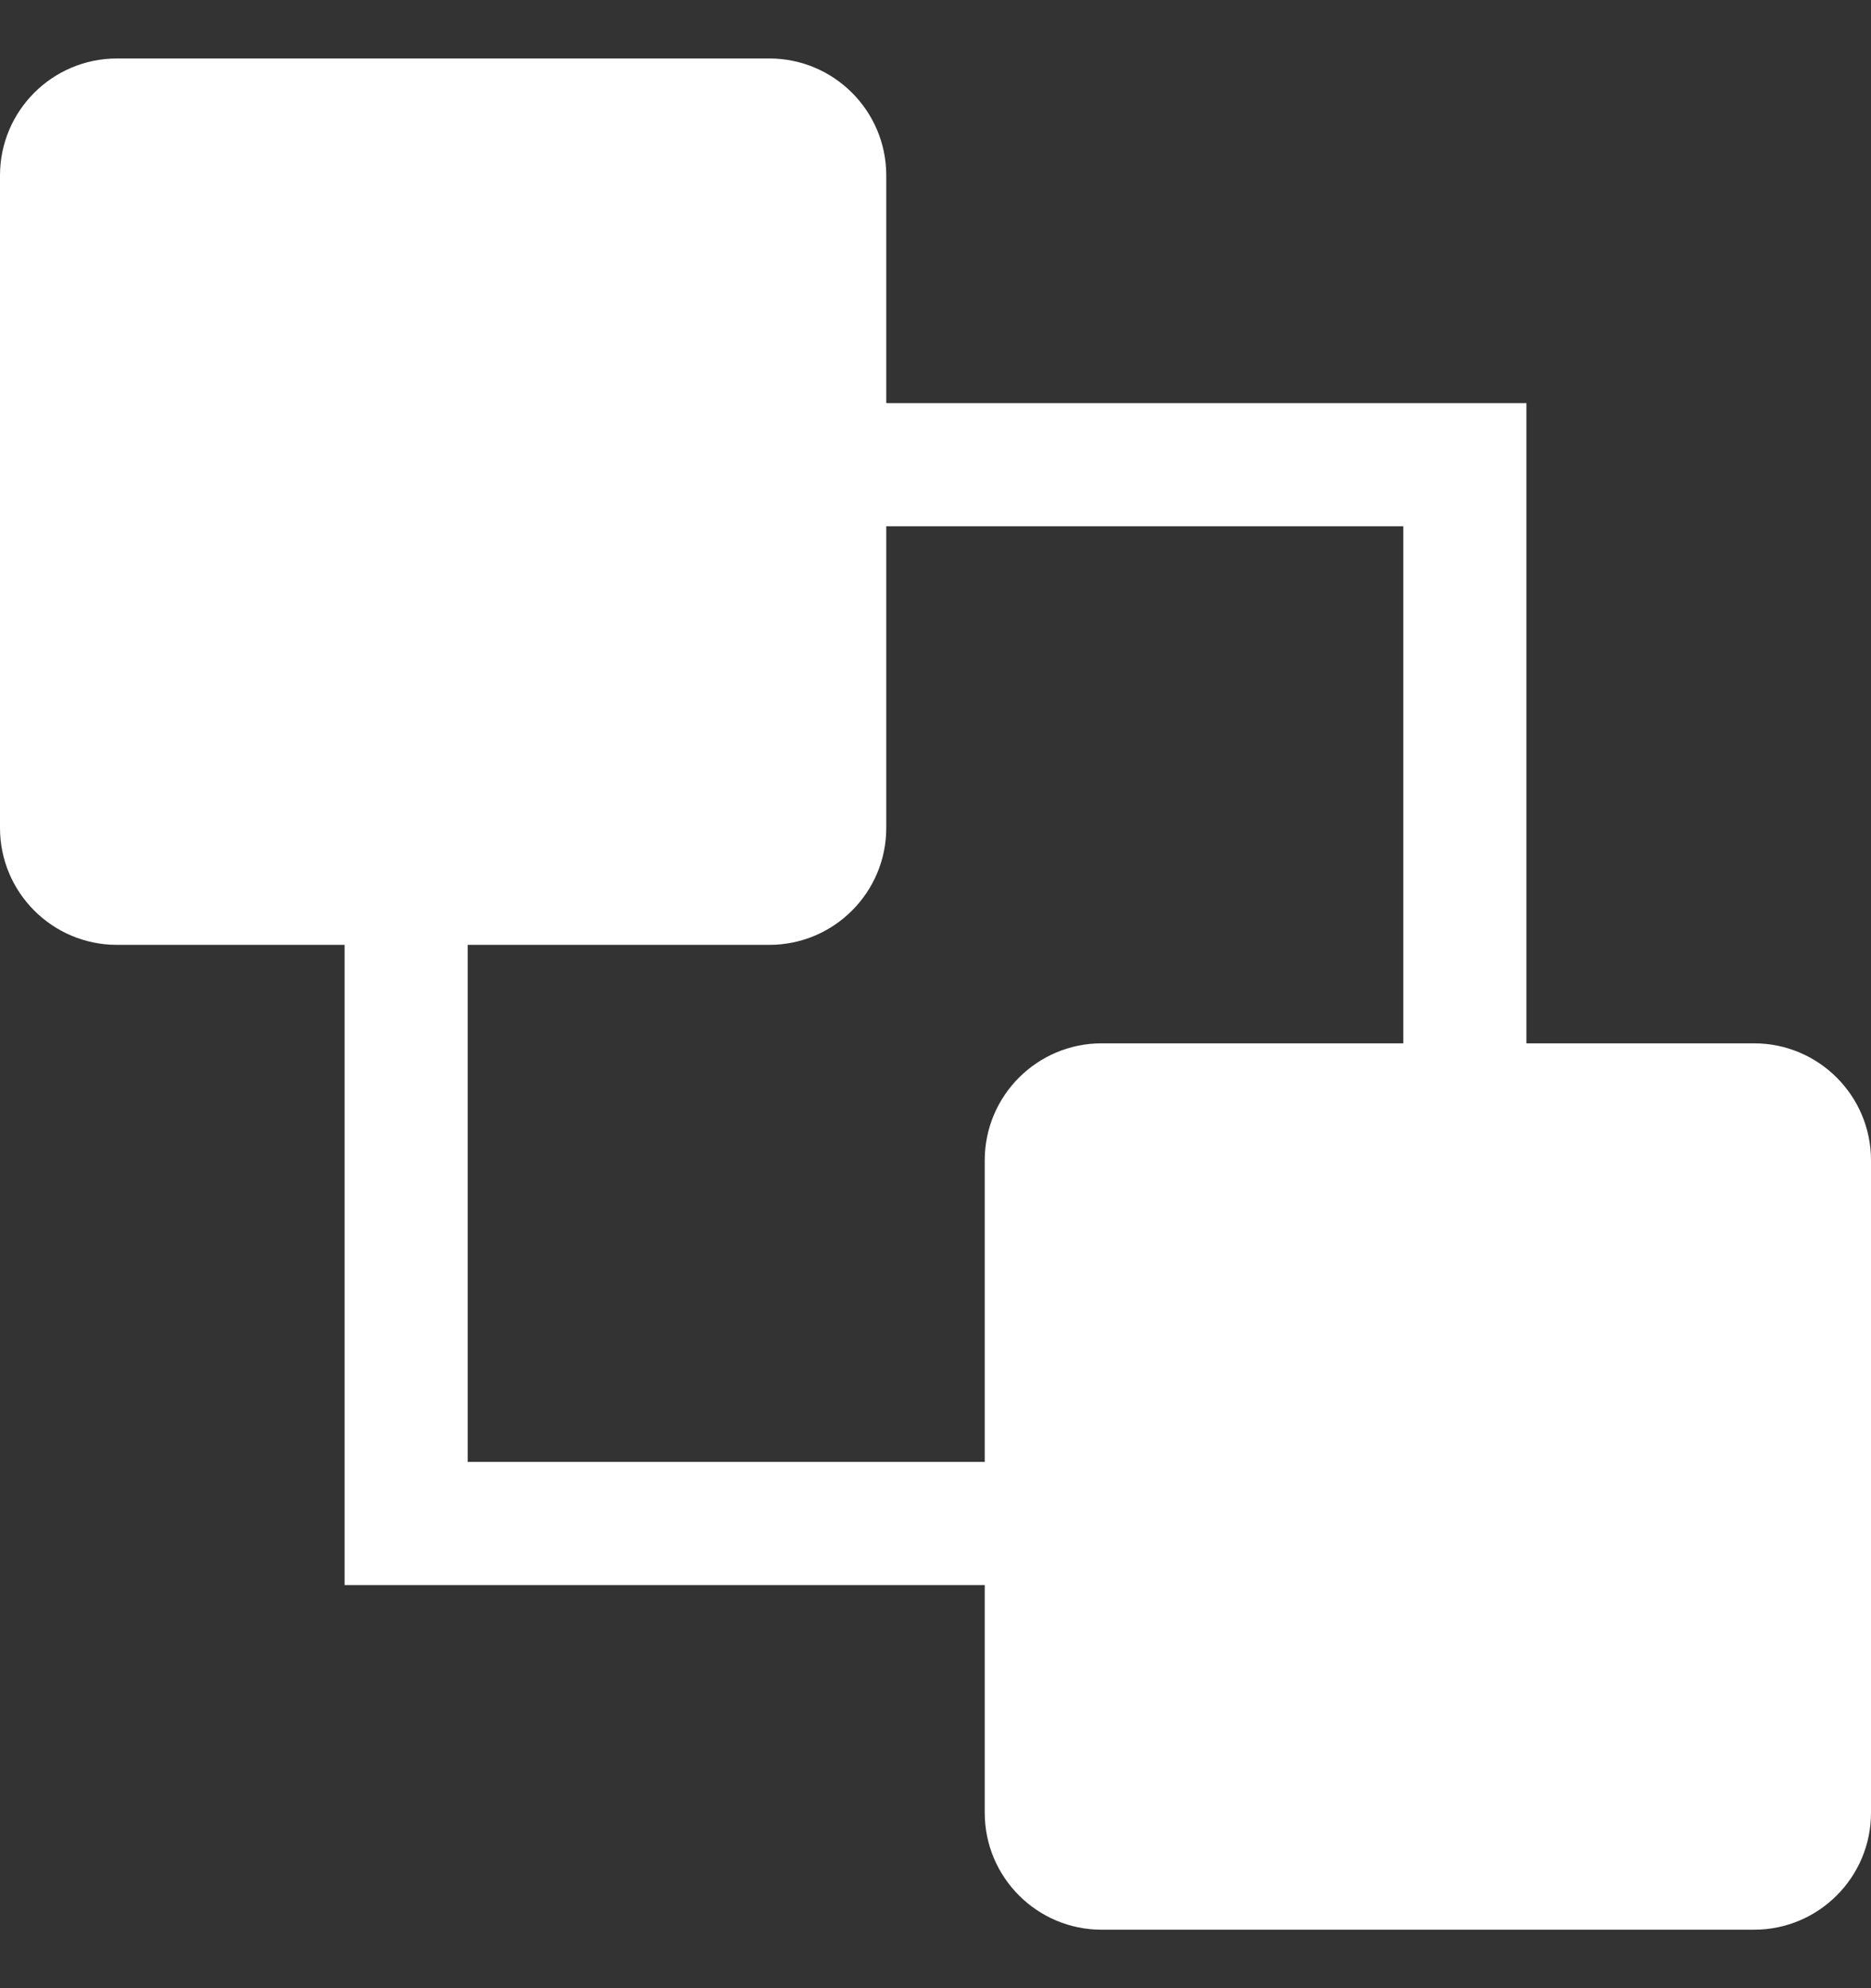 <?xml version="1.0" encoding="UTF-8"?>
<svg width="16px" height="17px" viewBox="0 0 16 17" version="1.1" xmlns="http://www.w3.org/2000/svg" xmlns:xlink="http://www.w3.org/1999/xlink">
    <rect x="0" y="0" width="16" height="17" fill="#333333" stroke="none"/>
    <g id="Page-1" stroke="none" stroke-width="1" fill="none" fill-rule="evenodd">
        <g transform="translate(-224, -588)" fill="#FFFFFF" fill-rule="nonzero">
            <g transform="translate(205, 403.5)">
                <g transform="translate(0, 170)">
                    <g transform="translate(19, 15)">
                        <path d="M2.947,2.947 L13.053,2.947 L13.053,13.053 L2.947,13.053 L2.947,2.947 Z M4,4 L4,12 L12,12 L12,4 L4,4 Z" id="Shape"></path>
                        <path d="M1,0 L6.579,0 C7.131,-1.01453063e-16 7.579,0.448 7.579,1 L7.579,6.579 C7.579,7.131 7.131,7.579 6.579,7.579 L1,7.579 C0.448,7.579 2.8967998e-16,7.131 0,6.579 L0,1 C-6.76353751e-17,0.448 0.448,3.23497668e-16 1,0 Z" id="Path"></path>
                        <path d="M9.421,8.421 L15,8.421 C15.552,8.421 16,8.869 16,9.421 L16,15 C16,15.552 15.552,16 15,16 L9.421,16 C8.869,16 8.421,15.552 8.421,15 L8.421,9.421 C8.421,8.869 8.869,8.421 9.421,8.421 Z" id="Path"></path>
                    </g>
                </g>
            </g>
        </g>
    </g>
</svg>